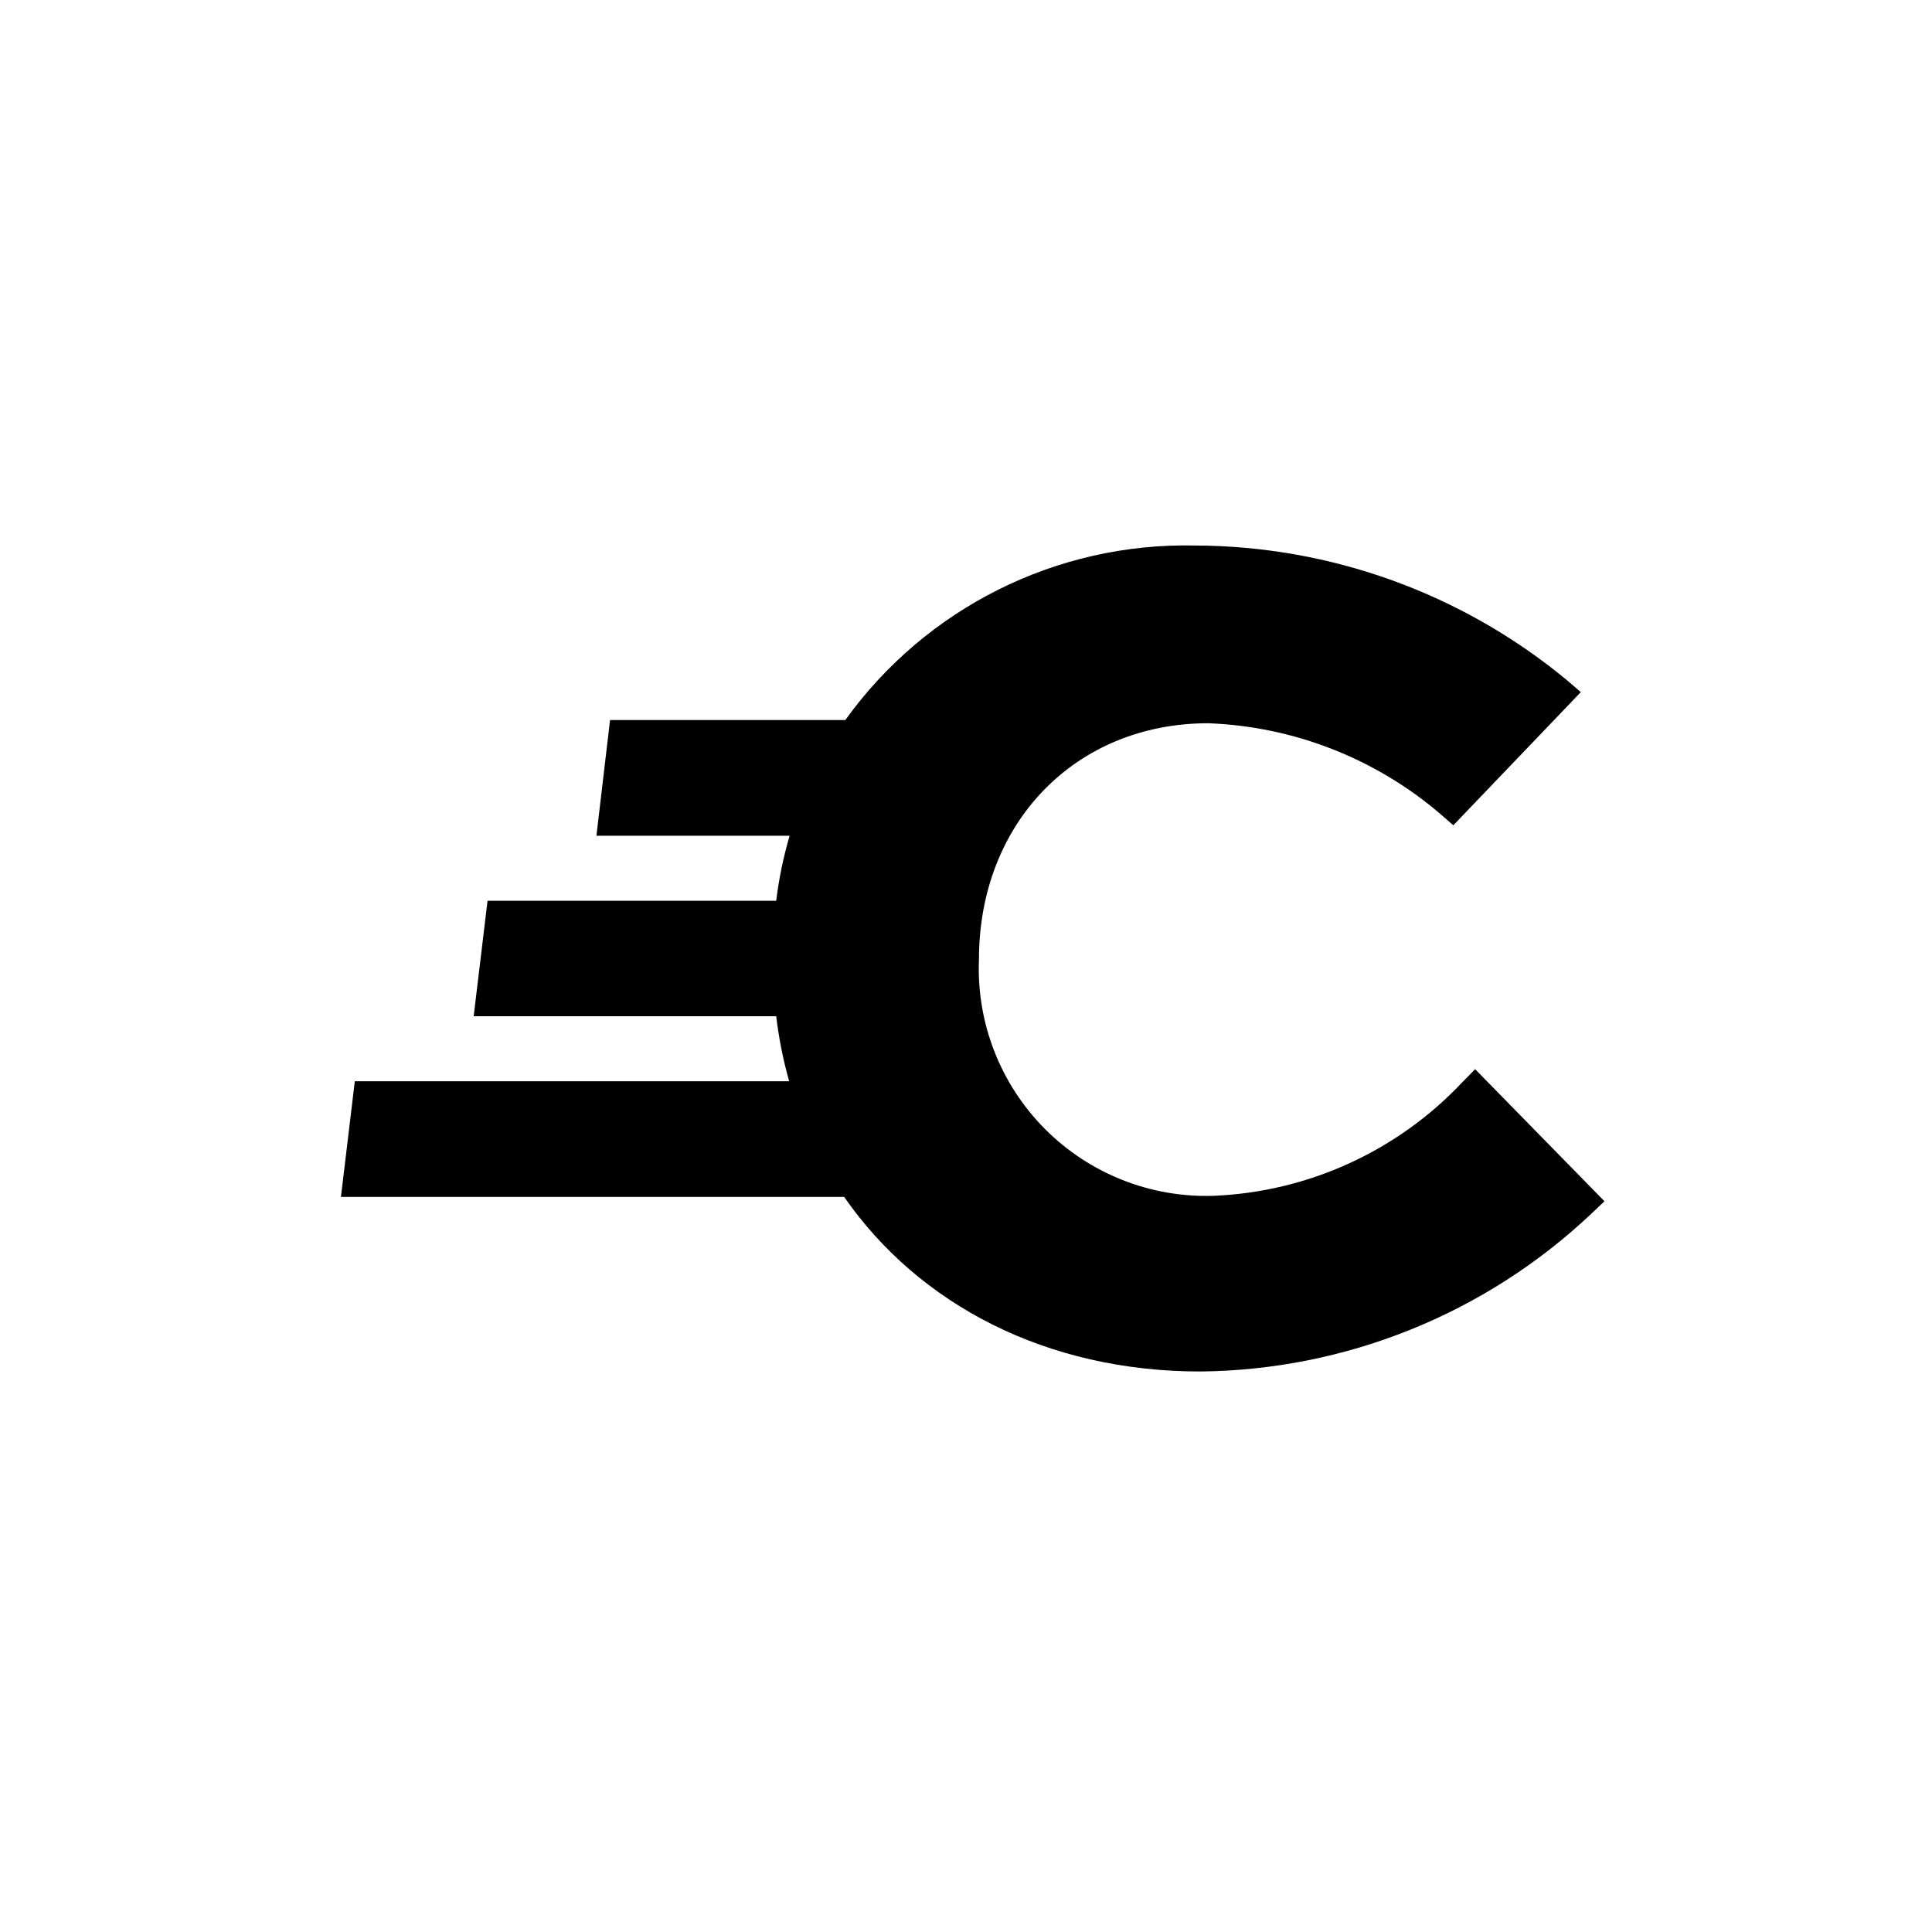 <?xml version="1.0" encoding="UTF-8"?>
<svg width="85px" height="85px" viewBox="0 0 85 85" version="1.1" xmlns="http://www.w3.org/2000/svg"
    xmlns:xlink="http://www.w3.org/1999/xlink">
    <title>curity</title>
    <g id="Page-1" stroke="none" stroke-width="1" fill="none" fill-rule="evenodd">
        <g id="curity">
            <path
                d="M64.9,47.04 L64.34,47.61 C61.489,50.64 57.566,52.434 53.41,52.61 C50.629,52.707 47.933,51.64 45.97,49.667 C44.008,47.693 42.957,44.991 43.07,42.21 C43.07,36.21 47.31,31.82 53.16,31.82 C56.921,31.962 60.522,33.371 63.38,35.82 L63.94,36.31 L69.55,30.45 L68.92,29.91 C64.316,26.104 58.533,24.015 52.56,24 C46.484,23.871 40.735,26.744 37.19,31.68 L26.84,31.68 L26.24,36.77 L34.74,36.77 C34.466,37.706 34.268,38.662 34.15,39.63 L21.45,39.63 L20.84,44.71 L34.15,44.71 C34.265,45.677 34.455,46.633 34.72,47.57 L15.61,47.57 L15,52.66 L37.14,52.66 C40.43,57.4 46.04,60.34 52.81,60.34 C59.208,60.277 65.347,57.802 70,53.41 L70.59,52.85 L64.9,47.04 Z"
                id="Path" fill="#000000" fill-rule="nonzero"></path>
            <rect id="Rectangle" x="0" y="0" width="85" height="85"></rect>
        </g>
    </g>
</svg>